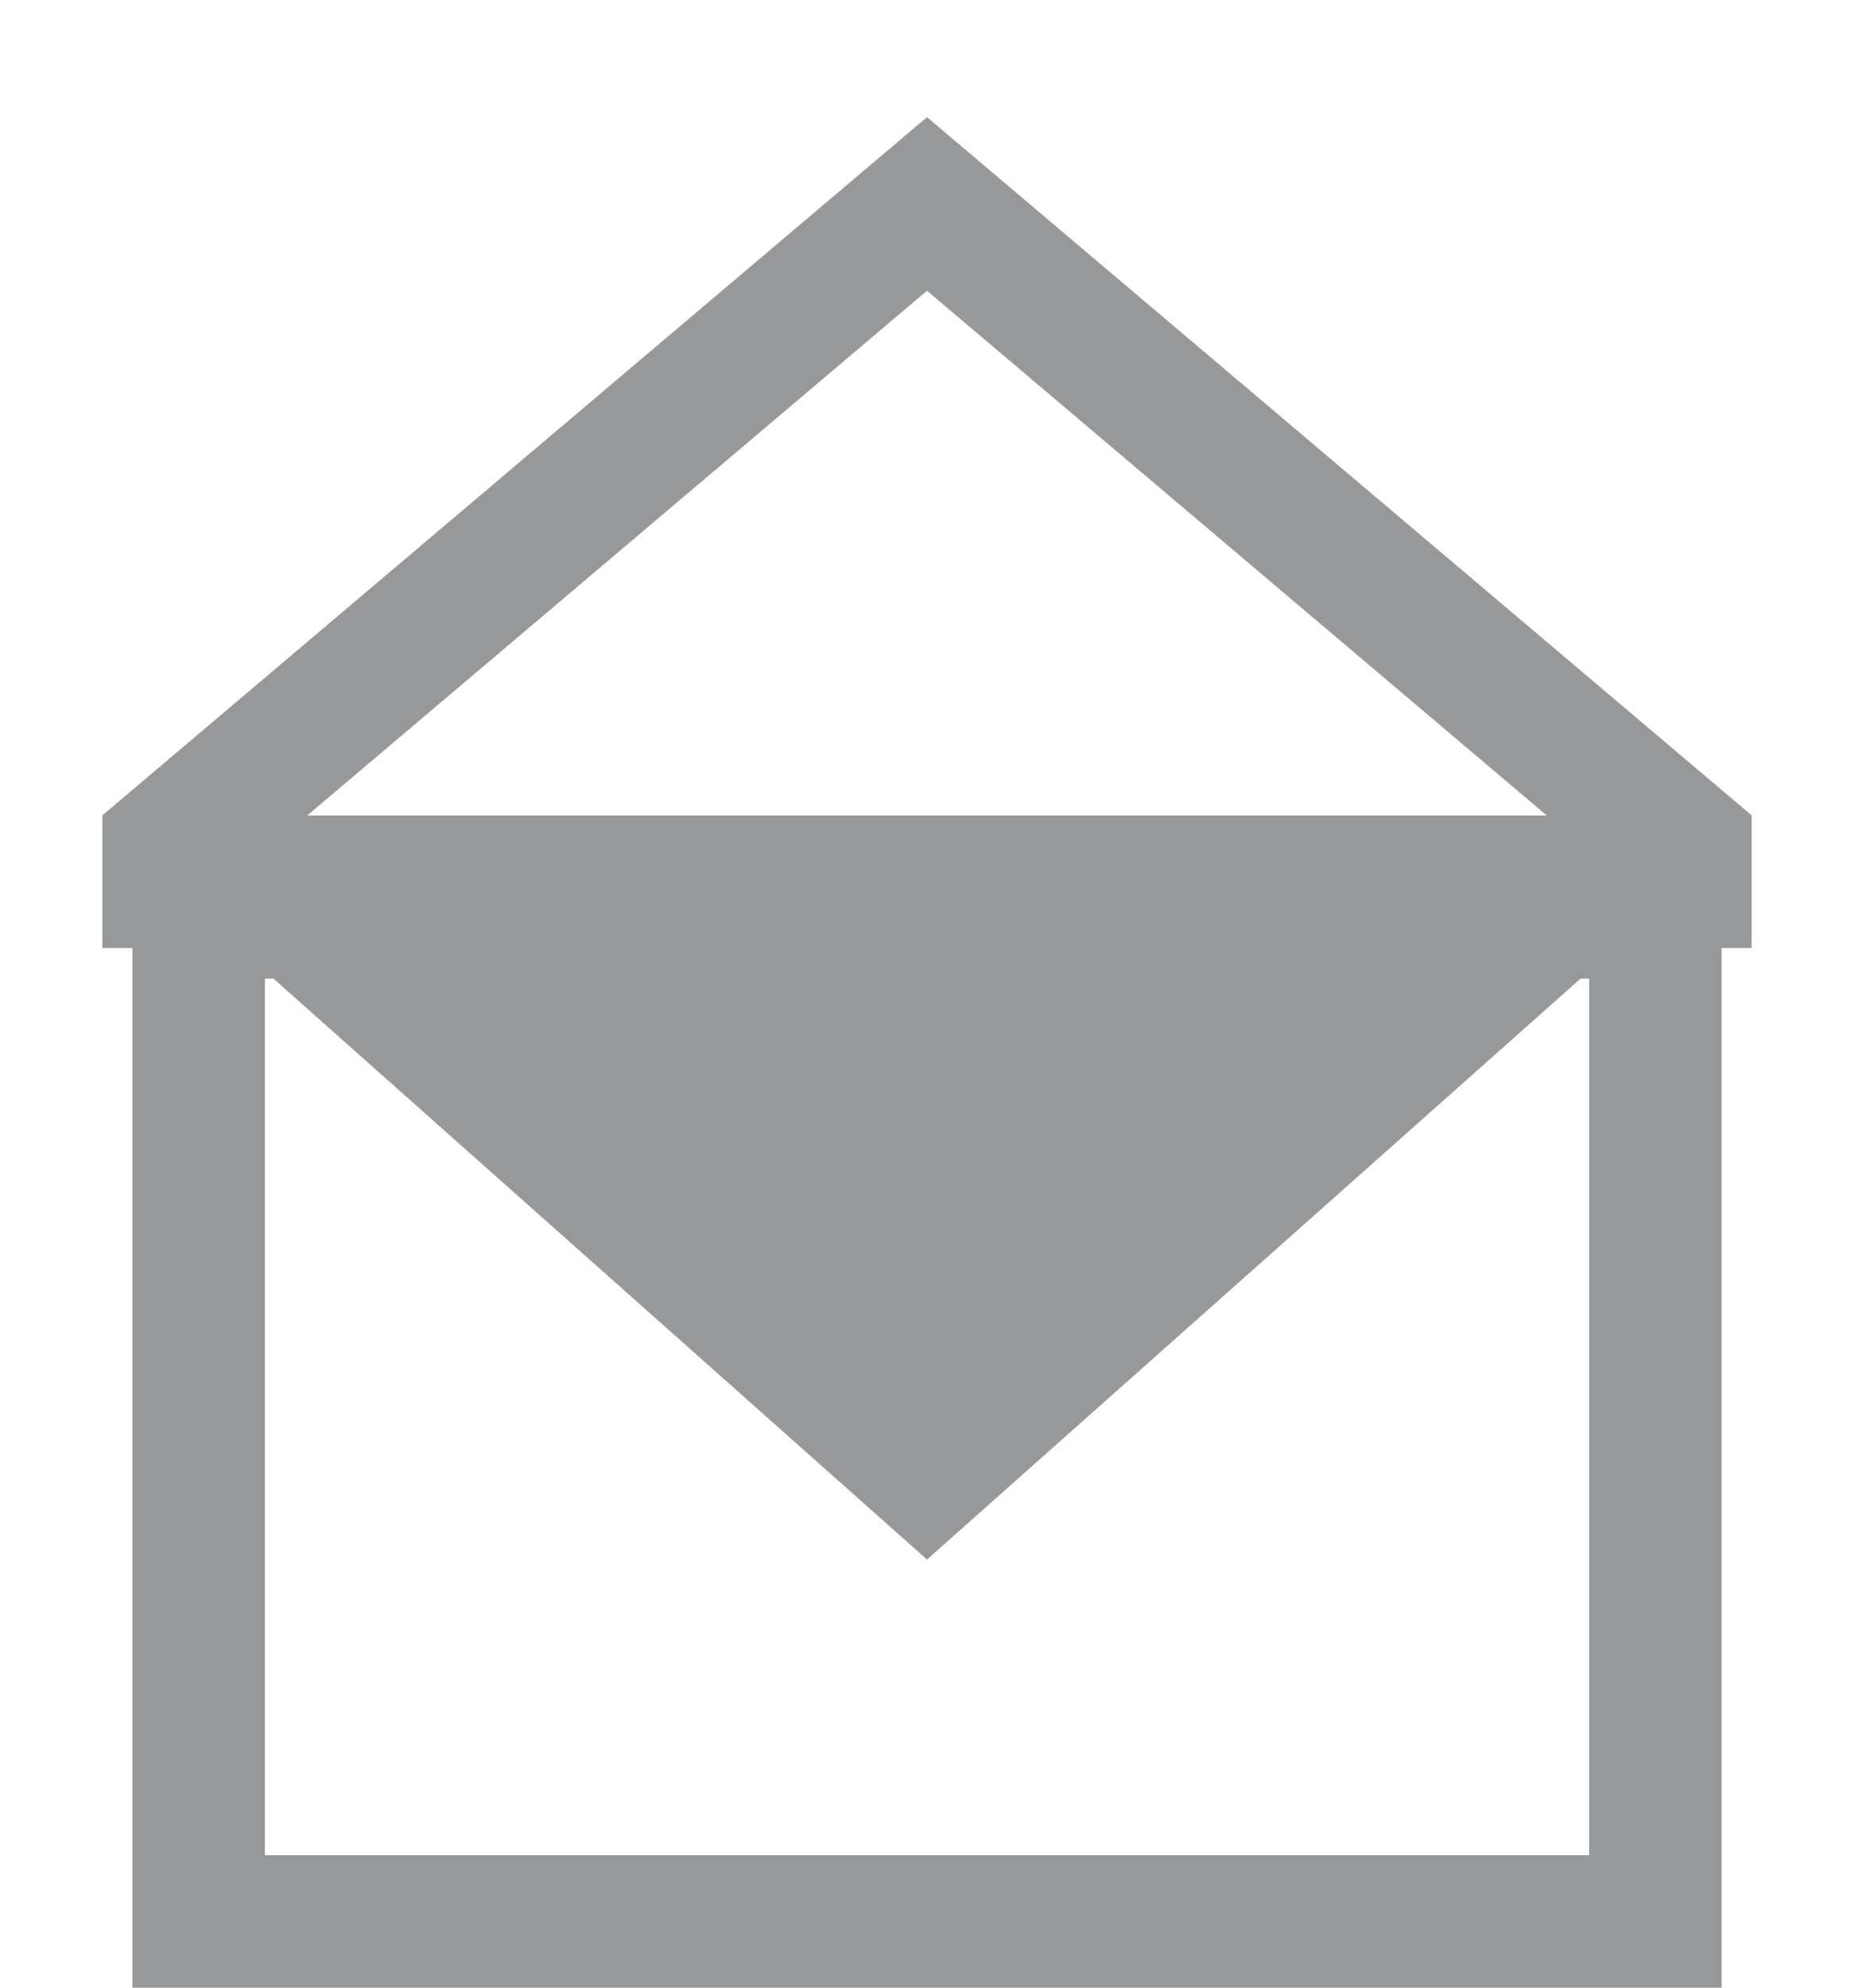 <svg width="14" height="15" viewBox="0 0 14 15" fill="none" xmlns="http://www.w3.org/2000/svg">
<path fill-rule="evenodd" clip-rule="evenodd" d="M11.935 7.385H12V14H2V7.385H2.065L7 11.769L11.935 7.385ZM1 6.385H2H12H13V7.385V14V15H12H2H1V14V7.385V6.385Z" fill="#979899"/>
<path d="M7 1.539L12.727 6.385V6.654L1.273 6.654V6.385L7 1.539Z" stroke="#979899"/>
</svg>
